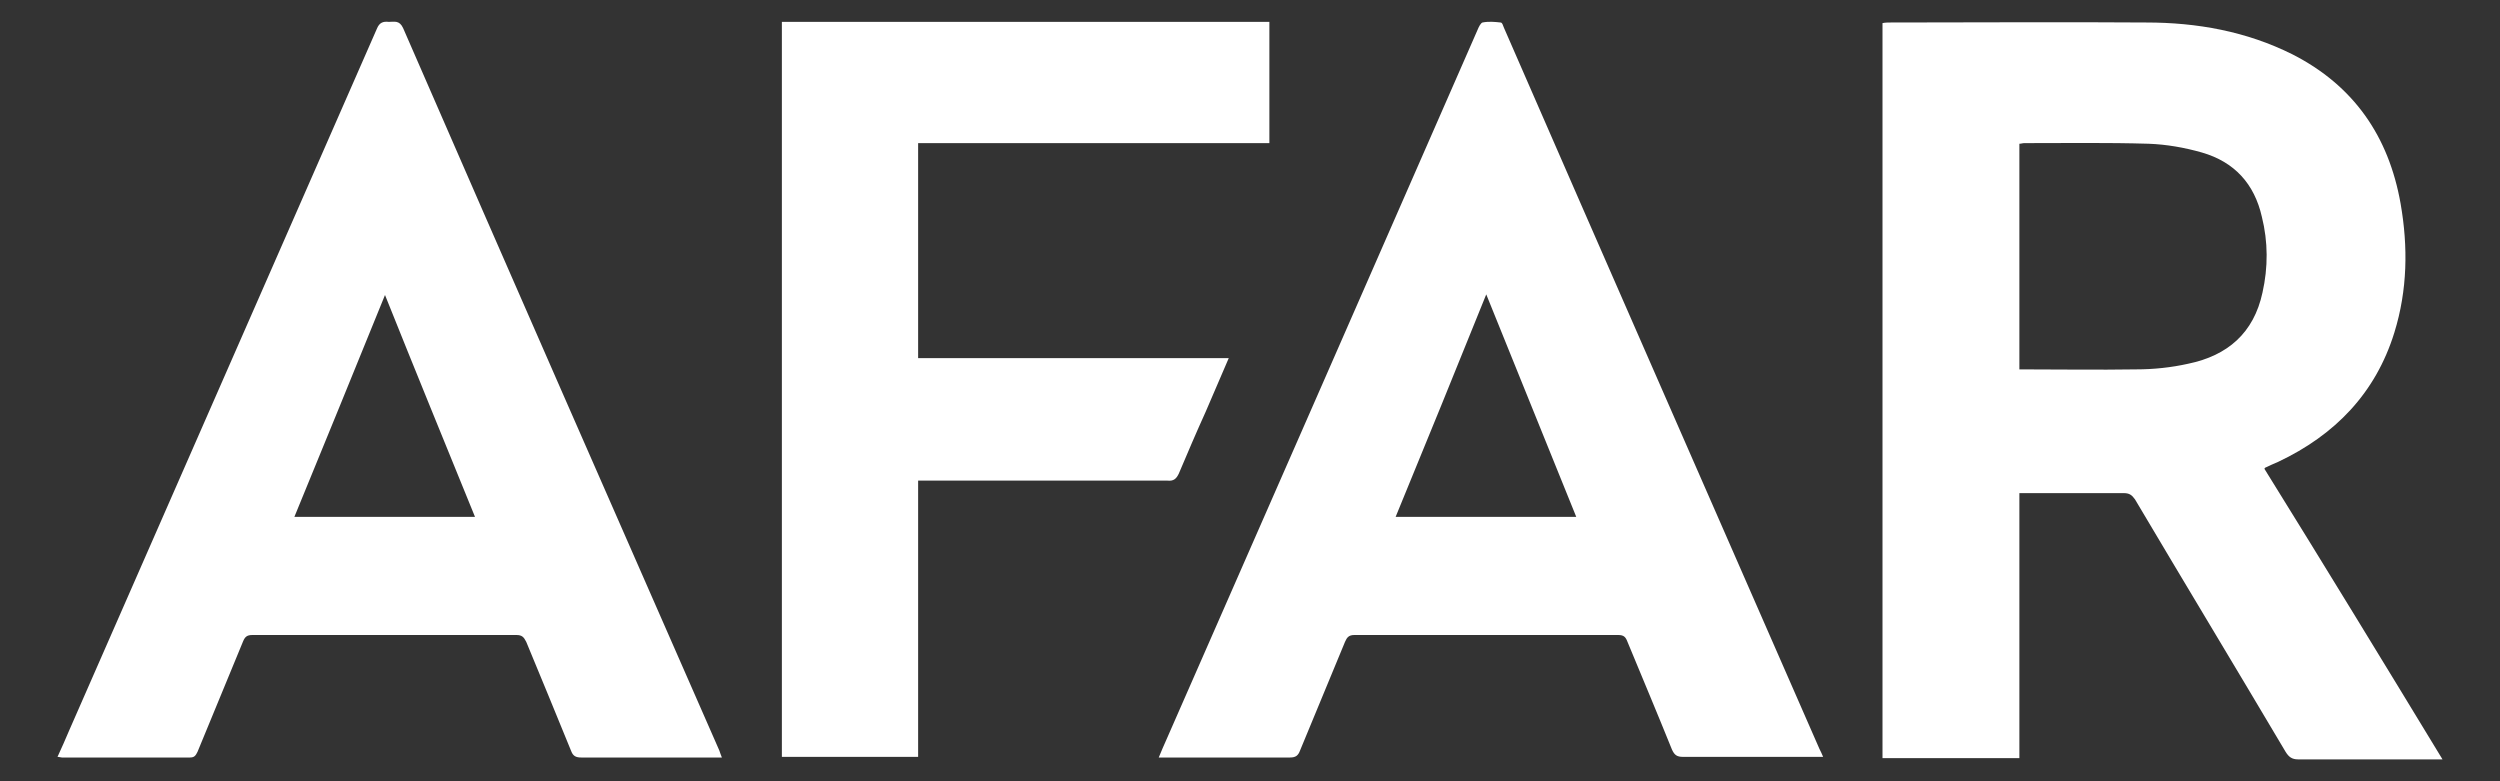 <?xml version="1.0" encoding="utf-8"?>
<!-- Generator: Adobe Illustrator 20.0.0, SVG Export Plug-In . SVG Version: 6.00 Build 0)  -->
<svg version="1.1" id="Layer_1" xmlns="http://www.w3.org/2000/svg" xmlns:xlink="http://www.w3.org/1999/xlink" x="0px" y="0px"
	 viewBox="0 0 400 125" style="enable-background:new 0 0 400 125;" xml:space="preserve">
<rect x="0" y="0" width="400" height="125" fill="#333333" stroke="none"/>
<style type="text/css">
	.st0{fill:none;}
	.st1{fill:#FFF;}
</style>
<g>
	<path class="st0" d="M223.3,82.7c9.7,0,19.3,0,28.9,0c-4.8-11.9-9.6-23.7-14.4-35.6C233,59,228.2,70.8,223.3,82.7z"/>
	<path class="st0" d="M47.1,82.7c9.7,0,19.2,0,28.9,0c-4.8-11.8-9.5-23.6-14.4-35.5C56.8,59,52,70.8,47.1,82.7z"/>
	<path class="st0" d="M361.9,34.7c-1.2-5.3-4.4-8.8-9.6-10.3c-2.7-0.8-5.6-1.3-8.5-1.4c-6.6-0.2-13.3-0.1-19.9-0.1
		c-0.3,0-0.5,0.1-0.8,0.1c0,12.1,0,24,0,36.1c6.3,0,12.5,0.1,18.7,0c2.8-0.1,5.6-0.3,8.3-0.9c6.2-1.3,10.5-4.9,11.9-11.4
		C362.9,42.8,362.9,38.8,361.9,34.7z"/>
	<path class="st1" d="M362.3,75c0.1-0.1,0.1-0.2,0.2-0.2c0.6-0.3,1.3-0.6,2-0.9c9.1-4.3,15.6-11,18.6-20.7c2.1-6.8,2.2-13.7,1-20.6
		c-1.9-10.8-7.5-18.9-17.3-23.9c-7.4-3.7-15.3-5.1-23.4-5.1c-13.6-0.1-27.3,0-40.9,0c-0.4,0-0.9,0-1.3,0.1c0,39.3,0,78.4,0,117.6
		c7.3,0,14.5,0,21.9,0c0-14.2,0-28.3,0-42.4c5.7,0,11.2,0,16.7,0c0.9,0,1.3,0.3,1.8,1c8,13.5,16.1,26.9,24.1,40.4
		c0.5,0.8,1,1.2,2,1.2c7.2,0,14.5,0,21.7,0c0.4,0,0.8,0,1.4,0C381.2,105.7,371.8,90.3,362.3,75z M350.1,58.2
		c-2.7,0.6-5.5,0.9-8.3,0.9c-6.2,0.1-12.4,0-18.7,0c0-12.1,0-24.1,0-36.1c0.3,0,0.5-0.1,0.8-0.1c6.6,0,13.3-0.1,19.9,0.1
		c2.8,0.1,5.7,0.6,8.5,1.4c5.2,1.5,8.4,5,9.6,10.3c1,4,1,8.1,0.1,12.1C360.6,53.3,356.4,56.9,350.1,58.2z"/>
	<path class="st1" d="M64.5,4.5c-0.6-1.3-1.4-1-2.3-1c-0.9-0.1-1.5,0.1-1.9,1.1C43.9,42,27.5,79.4,11.1,116.8c-0.6,1.4-1.2,2.8-1.9,4.3
		c0.3,0,0.5,0.1,0.7,0.1c6.8,0,13.7,0,20.5,0c0.7,0,0.9-0.3,1.2-0.9c2.4-5.9,4.9-11.8,7.3-17.7c0.3-0.7,0.6-1,1.5-1
		c14.1,0,28.2,0,42.2,0c0.9,0,1.2,0.3,1.6,1.1c2.4,5.8,4.8,11.6,7.2,17.5c0.3,0.8,0.8,1,1.6,1c6.4,0,12.9,0,19.3,0c1,0,2,0,3.2,0
		c-0.2-0.5-0.3-0.8-0.4-1.1C98.2,81.6,81.3,43.1,64.5,4.5z M47.1,82.7C52,70.8,56.8,59,61.6,47.2c4.8,12,9.6,23.7,14.4,35.5
		C66.4,82.7,56.8,82.7,47.1,82.7z"/>
	<path class="st1" d="M291.1,119.8c-8.7-19.9-17.4-39.7-26.1-59.6c-8.1-18.5-16.2-37-24.3-55.6c-0.2-0.4-0.3-1-0.6-1c-0.9-0.1-1.9-0.2-2.9,0
		c-0.3,0.1-0.6,0.7-0.8,1.2c-16.6,37.9-33.2,75.8-49.8,113.6c-0.4,0.9-0.8,1.8-1.2,2.8c0.6,0,0.9,0,1.3,0c6.6,0,13.1,0,19.7,0
		c0.9,0,1.3-0.3,1.6-1.1c2.4-5.8,4.8-11.6,7.2-17.4c0.3-0.7,0.6-1.1,1.5-1.1c14.1,0,28.2,0,42.2,0c0.9,0,1.2,0.3,1.5,1.1
		c2.4,5.8,4.8,11.5,7.1,17.2c0.4,0.9,0.8,1.2,1.8,1.2c7,0,14,0,21,0c0.4,0,0.8,0,1.4,0C291.5,120.6,291.3,120.2,291.1,119.8z
		 M223.3,82.7c4.9-11.9,9.7-23.7,14.5-35.6c4.8,11.9,9.6,23.7,14.4,35.6C242.6,82.7,233,82.7,223.3,82.7z"/>
	<path class="st1" d="M188.6,75.8c1.4-3.3,2.8-6.6,4.3-9.9c1.2-2.8,2.4-5.6,3.7-8.6c-16.7,0-33.1,0-49.7,0c0-11.5,0-22.9,0-34.4
		c18.8,0,37.5,0,56.2,0c0-6.5,0-12.9,0-19.4c-26,0-52,0-78,0c0,39.3,0,78.4,0,117.6c7.3,0,14.5,0,21.8,0c0-14.7,0-29.4,0-44.2
		c0.6,0,1.1,0,1.5,0c12.8,0,25.6,0,38.4,0C187.8,77,188.2,76.6,188.6,75.8z"/>
</g>
</svg>
